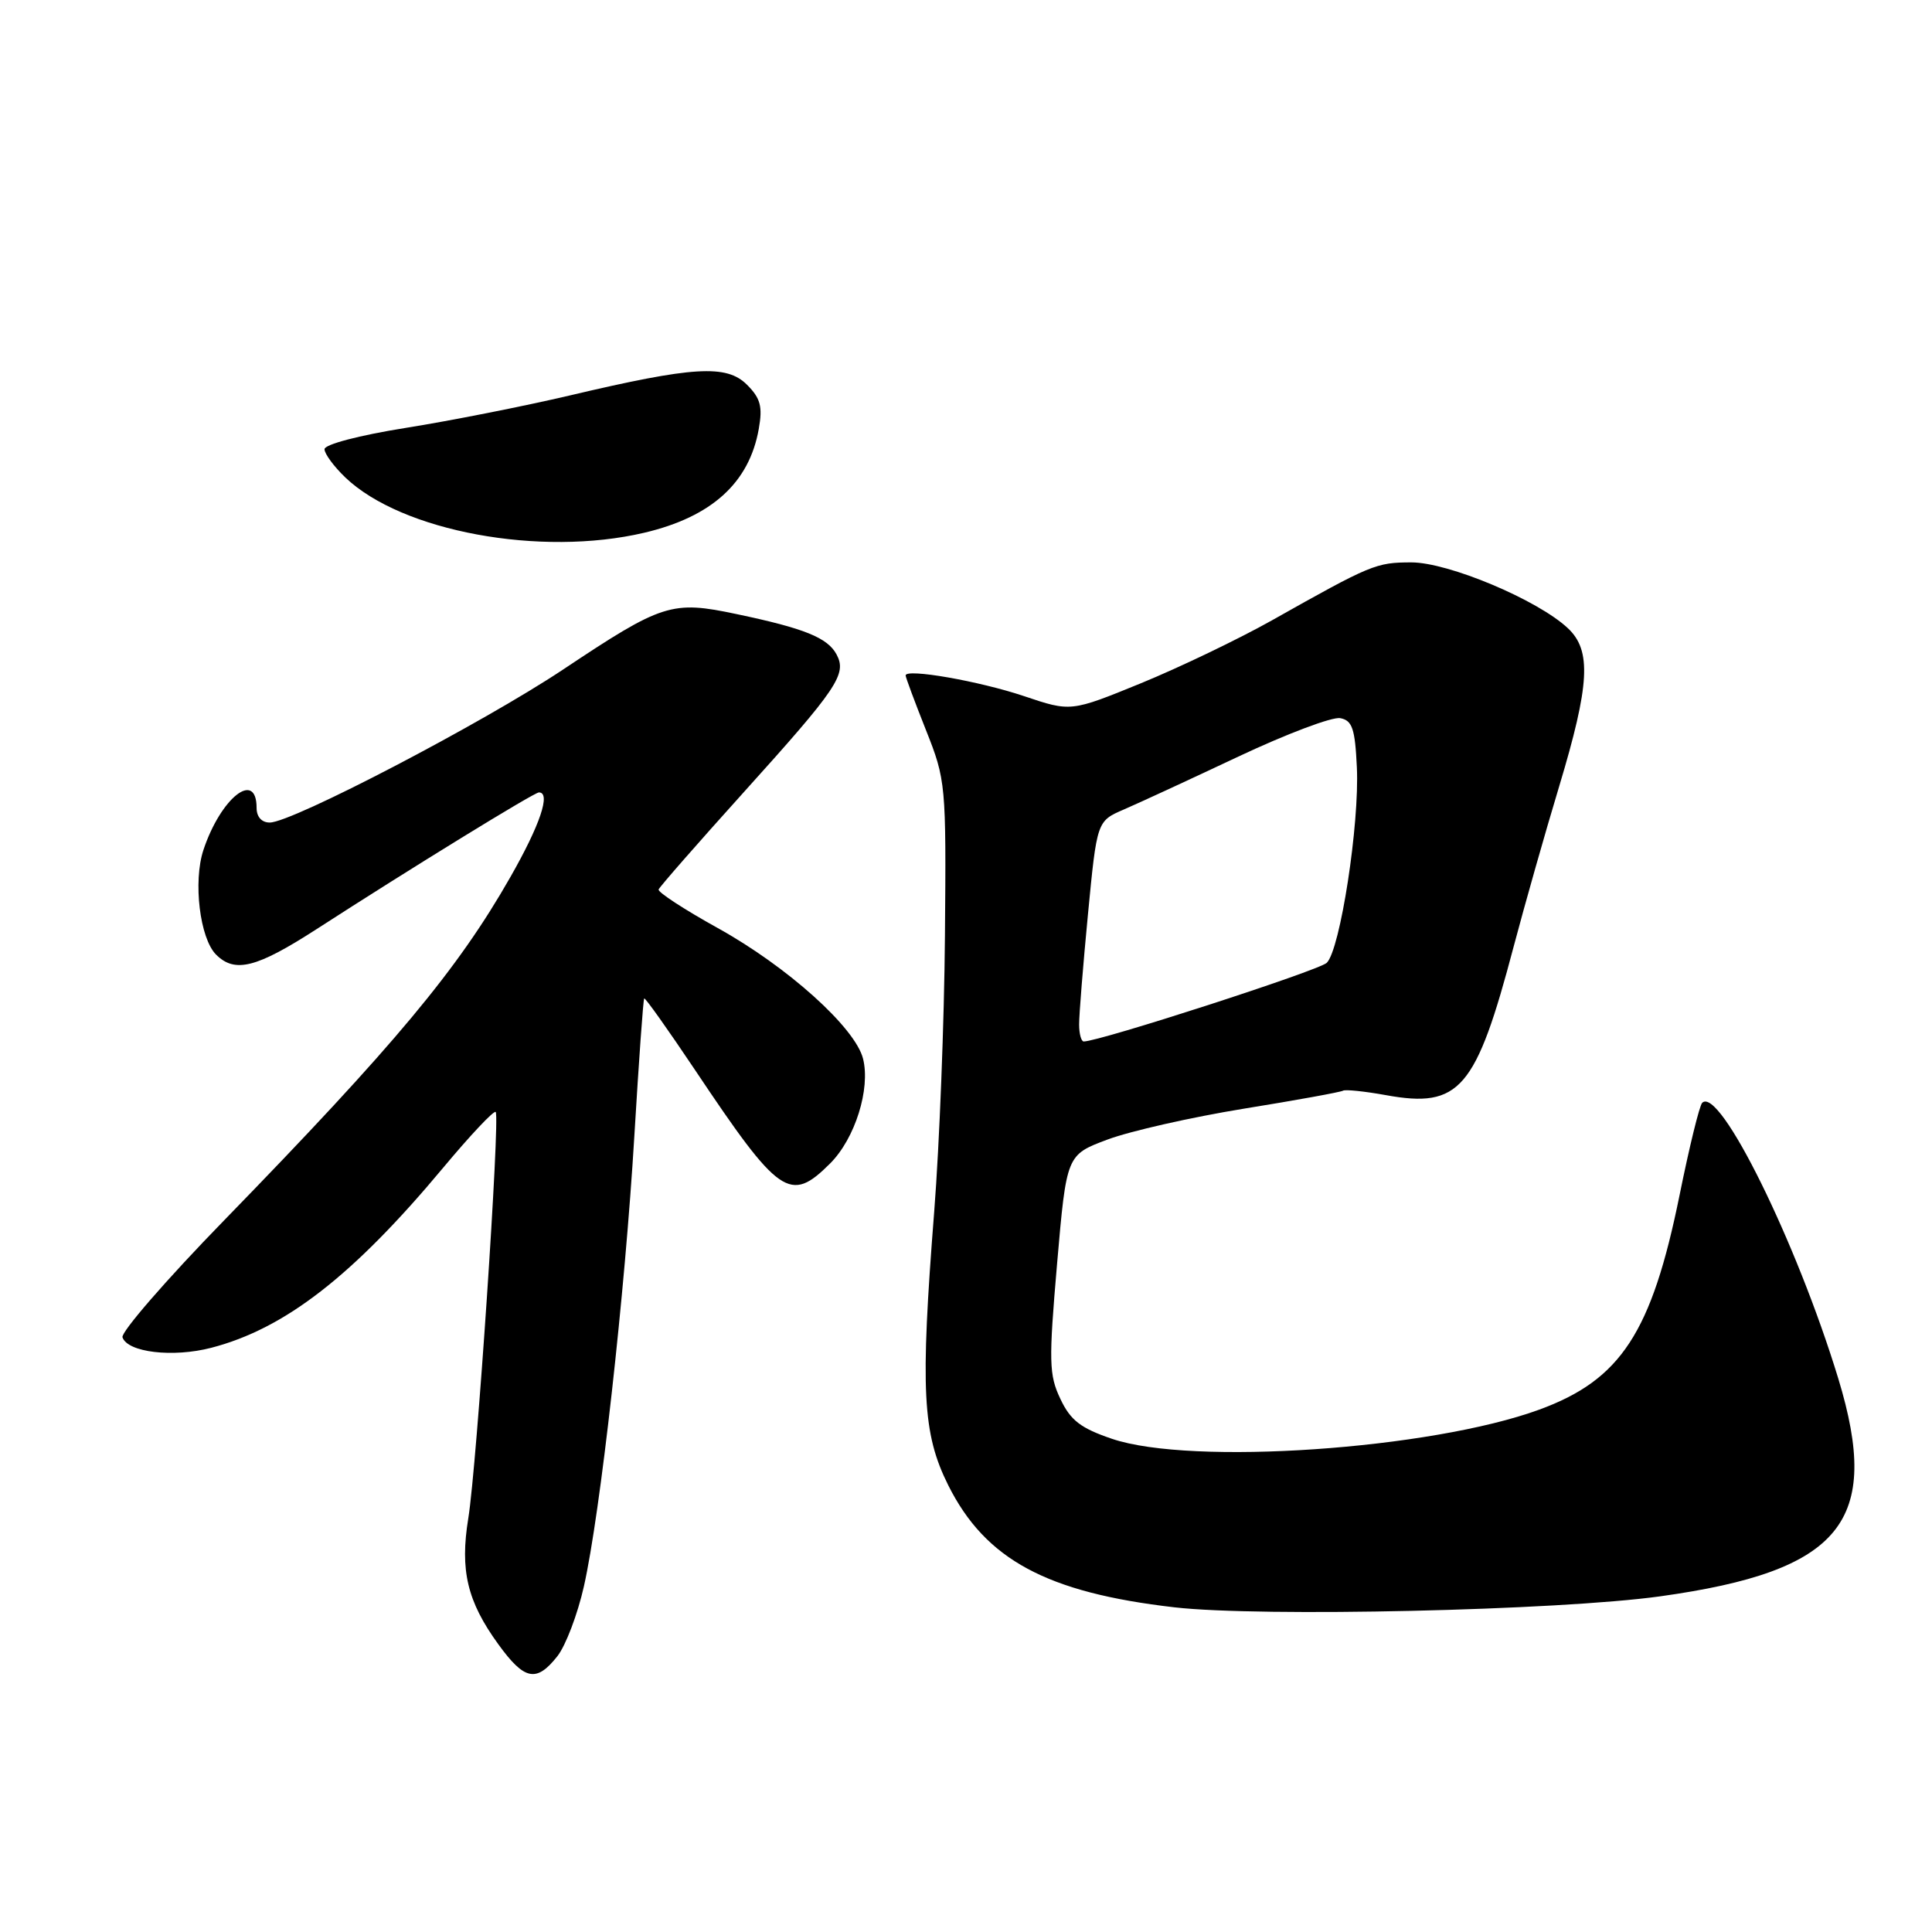 <?xml version="1.0" encoding="UTF-8" standalone="no"?>
<!DOCTYPE svg PUBLIC "-//W3C//DTD SVG 1.1//EN" "http://www.w3.org/Graphics/SVG/1.1/DTD/svg11.dtd" >
<svg xmlns="http://www.w3.org/2000/svg" xmlns:xlink="http://www.w3.org/1999/xlink" version="1.1" viewBox="0 0 256 256">
 <g >
 <path fill="currentColor"
d=" M 73.86 219.45 C 74.96 218.05 76.54 213.89 77.37 210.20 C 79.54 200.59 82.82 171.27 84.06 150.43 C 84.65 140.59 85.23 132.43 85.36 132.30 C 85.49 132.17 88.50 136.41 92.05 141.71 C 103.28 158.50 104.68 159.47 110.00 154.16 C 113.30 150.86 115.36 144.29 114.36 140.29 C 113.33 136.17 104.34 128.09 95.12 122.98 C 90.68 120.52 87.14 118.21 87.27 117.86 C 87.40 117.51 92.45 111.74 98.50 105.03 C 111.01 91.16 112.24 89.33 110.85 86.72 C 109.66 84.50 106.60 83.26 97.60 81.37 C 89.00 79.55 87.78 79.94 74.59 88.73 C 63.94 95.82 38.71 108.99 35.75 108.99 C 34.68 109.00 34.00 108.24 34.00 107.06 C 34.00 101.95 29.24 105.72 26.95 112.64 C 25.57 116.83 26.48 124.34 28.63 126.49 C 31.12 128.98 33.99 128.25 41.94 123.12 C 54.32 115.12 70.77 105.00 71.41 105.00 C 73.02 105.00 71.57 109.30 67.63 116.21 C 60.64 128.48 52.34 138.43 29.67 161.73 C 22.05 169.55 16.01 176.52 16.23 177.20 C 16.90 179.20 22.91 179.91 27.99 178.59 C 37.75 176.06 46.79 169.04 58.74 154.71 C 62.32 150.42 65.44 147.11 65.68 147.34 C 66.29 147.96 63.17 194.35 62.05 201.19 C 60.93 208.07 61.91 212.20 66.02 217.86 C 69.49 222.66 71.08 222.98 73.86 219.45 Z  M 220.00 211.52 C 244.02 208.17 249.36 201.63 243.58 182.66 C 238.05 164.54 227.85 143.88 225.55 146.13 C 225.19 146.48 223.84 151.99 222.55 158.37 C 218.85 176.58 214.77 182.83 203.97 186.78 C 189.57 192.05 157.84 194.22 147.34 190.65 C 143.19 189.24 141.85 188.21 140.51 185.37 C 138.99 182.18 138.95 180.46 140.07 167.43 C 141.32 153.03 141.32 153.03 146.74 151.00 C 149.73 149.88 157.85 148.04 164.79 146.91 C 171.73 145.79 177.66 144.71 177.96 144.52 C 178.26 144.34 180.81 144.60 183.63 145.11 C 193.42 146.89 195.57 144.39 200.58 125.38 C 202.02 119.95 204.72 110.41 206.60 104.19 C 210.66 90.70 210.91 86.20 207.75 83.24 C 203.76 79.49 191.91 74.51 187.00 74.52 C 182.33 74.53 181.71 74.78 168.50 82.22 C 164.10 84.69 156.31 88.43 151.19 90.53 C 141.89 94.33 141.89 94.33 135.69 92.24 C 129.76 90.25 120.00 88.54 120.00 89.50 C 120.00 89.75 121.21 93.00 122.69 96.73 C 125.33 103.37 125.38 103.90 125.21 124.00 C 125.12 135.28 124.48 151.70 123.79 160.50 C 121.93 184.22 122.22 189.94 125.65 196.81 C 130.58 206.65 138.69 211.03 155.63 212.98 C 167.09 214.29 206.47 213.40 220.00 211.52 Z  M 85.37 70.59 C 94.30 68.49 99.28 63.97 100.54 56.84 C 101.07 53.87 100.77 52.77 98.98 50.98 C 96.27 48.27 91.89 48.53 75.50 52.40 C 69.45 53.82 59.66 55.76 53.75 56.70 C 47.60 57.68 43.00 58.89 43.00 59.52 C 43.00 60.13 44.24 61.81 45.75 63.26 C 53.23 70.42 71.62 73.82 85.37 70.59 Z  M 142.99 135.75 C 142.98 134.51 143.51 127.94 144.16 121.15 C 145.35 108.80 145.35 108.80 148.92 107.26 C 150.89 106.41 157.71 103.26 164.09 100.25 C 170.46 97.25 176.54 94.95 177.59 95.16 C 179.18 95.46 179.55 96.54 179.79 101.65 C 180.16 109.16 177.58 125.86 175.80 127.58 C 174.75 128.60 145.69 138.00 143.60 138.00 C 143.27 138.00 142.99 136.99 142.99 135.75 Z "/>
</g>
</svg>